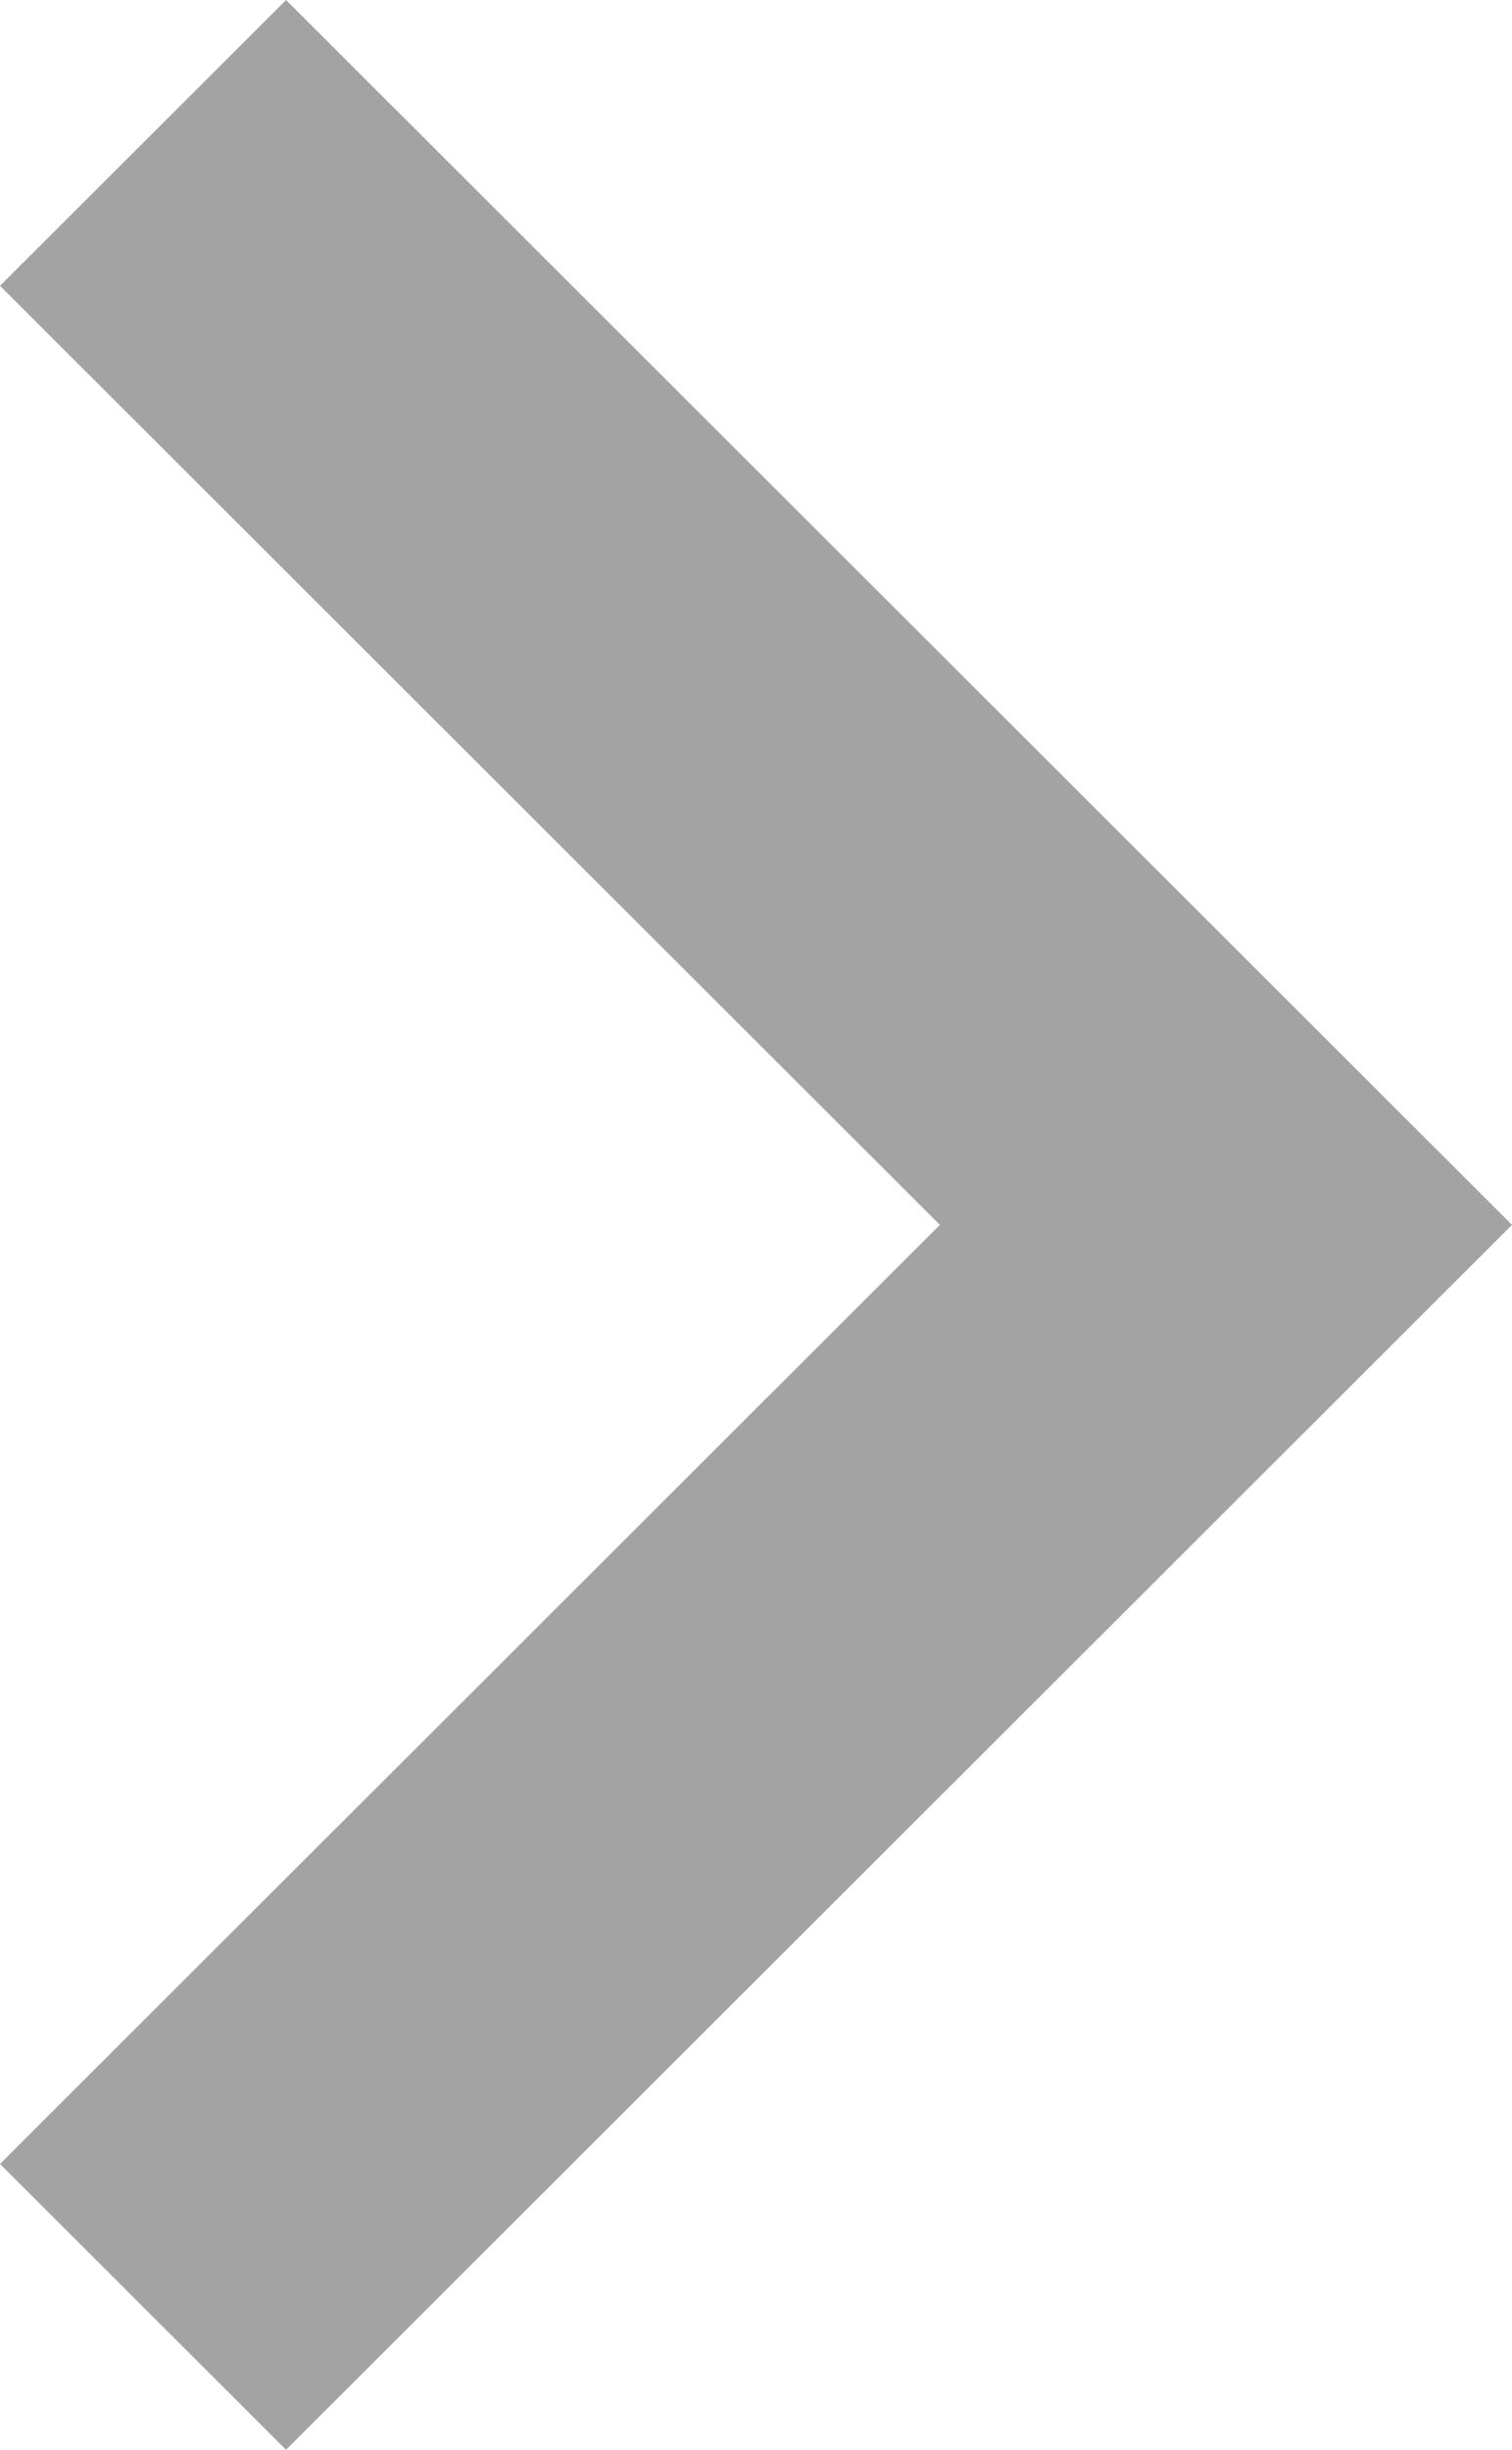 <svg xmlns="http://www.w3.org/2000/svg" xmlns:xlink="http://www.w3.org/1999/xlink" width="189" height="306" viewBox="0 0 189 306">
<defs>
    <style>
      .cls-1 {
        fill-rule: evenodd;
        opacity: 0.6;
        filter: url(#filter);
      }
    </style>
    <filter id="filter" x="0" y="0" width="189" height="306" filterUnits="userSpaceOnUse">
      <feFlood result="flood" flood-color="#46b814"/>
      <feComposite result="composite" operator="in" in2="SourceGraphic"/>
      <feBlend result="blend" in2="SourceGraphic"/>
    </filter>
  </defs>
  <path id="Forma_1" data-name="Forma 1" class="cls-1" d="M35.758,0L0,35.7,117.486,153,0,270.3,35.758,306,189,153Z"/>
</svg>
